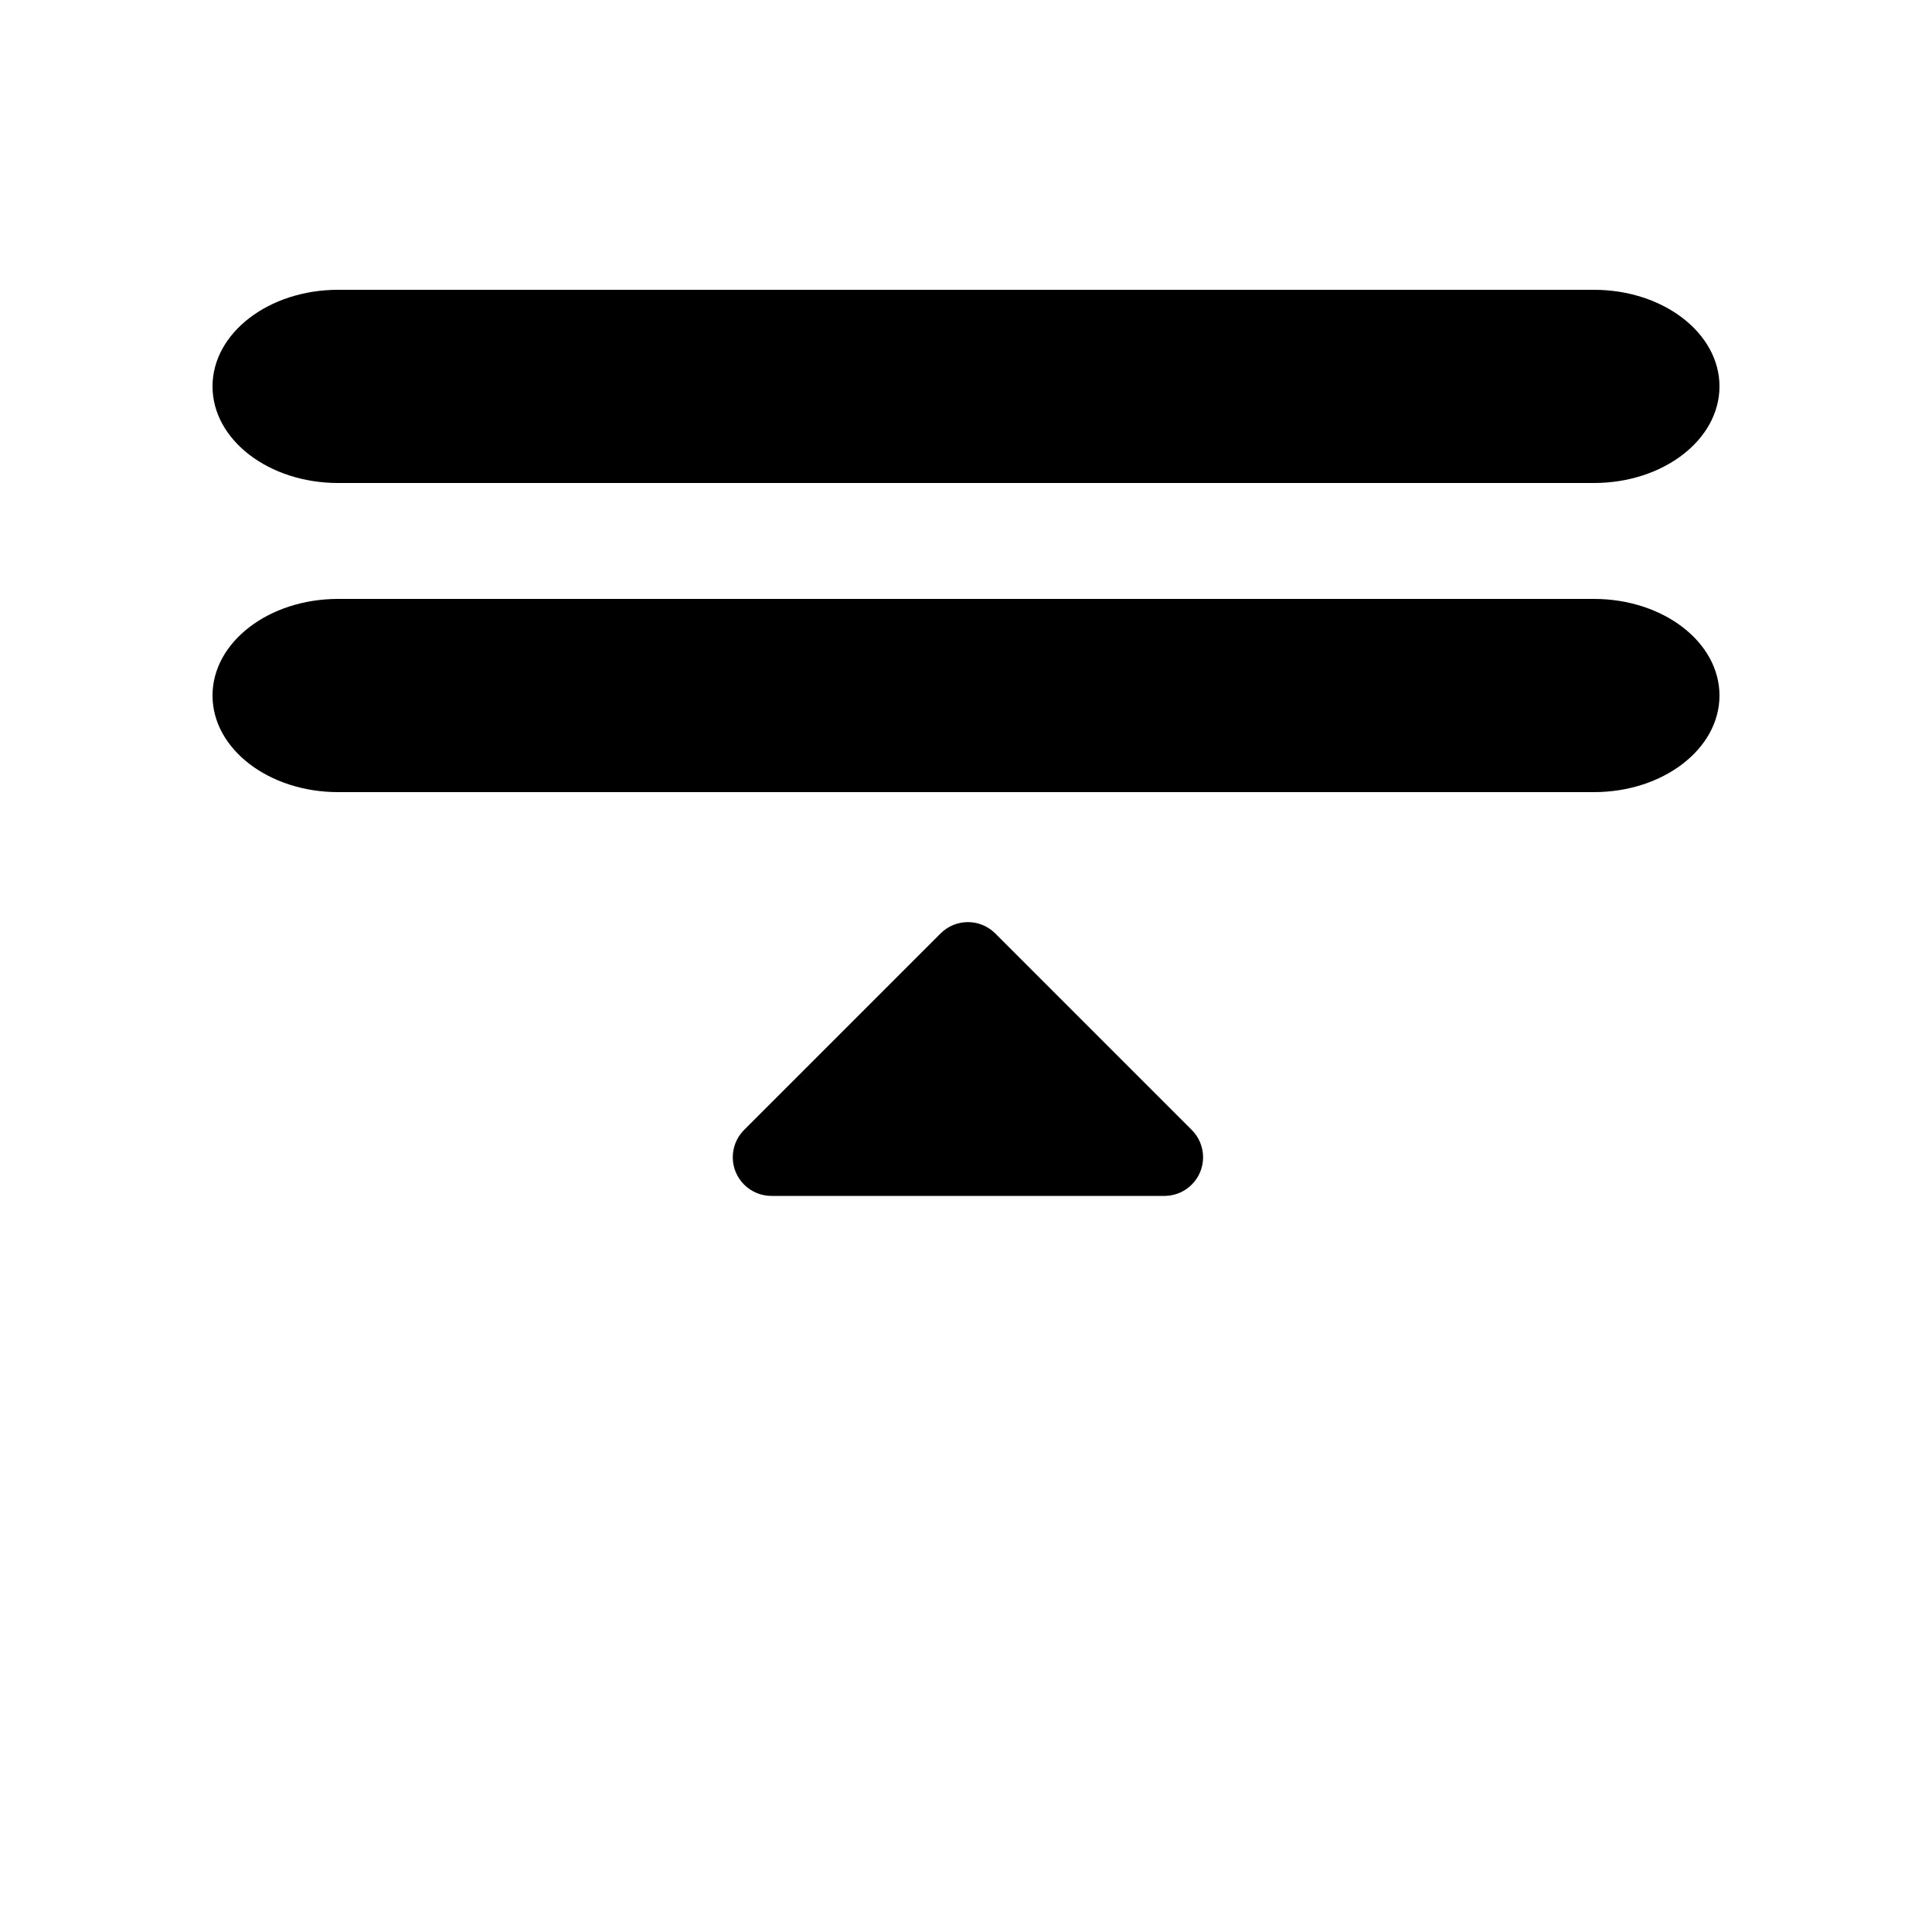 <?xml version="1.0" encoding="UTF-8"?>
<svg width="500px" height="500px" viewBox="0 0 500 500" version="1.1" xmlns="http://www.w3.org/2000/svg" xmlns:xlink="http://www.w3.org/1999/xlink">
    <title>align-top</title>
    <g id="align-top" stroke="none" stroke-width="1" fill="none" fill-rule="evenodd">
        <path d="M243.429,241.571 C247.263,237.737 253.436,237.667 257.356,241.362 L257.571,241.571 L308.429,292.429 C310.304,294.304 311.358,296.848 311.358,299.5 C311.358,304.929 307.031,309.348 301.638,309.496 L301.358,309.5 L199.642,309.5 C196.99,309.5 194.446,308.446 192.571,306.571 C188.737,302.737 188.667,296.564 192.362,292.644 L192.571,292.429 L243.429,241.571 Z M412.5,155 C430.449,155 445,166.193 445,180 C445,193.807 430.449,205 412.5,205 L87.5,205 C69.551,205 55,193.807 55,180 C55,166.193 69.551,155 87.5,155 L412.5,155 Z M412.5,75 C430.449,75 445,86.193 445,100 C445,113.807 430.449,125 412.5,125 L87.5,125 C69.551,125 55,113.807 55,100 C55,86.193 69.551,75 87.5,75 L412.5,75 Z" id="Shape" fill="#000000"></path>
    </g>
</svg>
